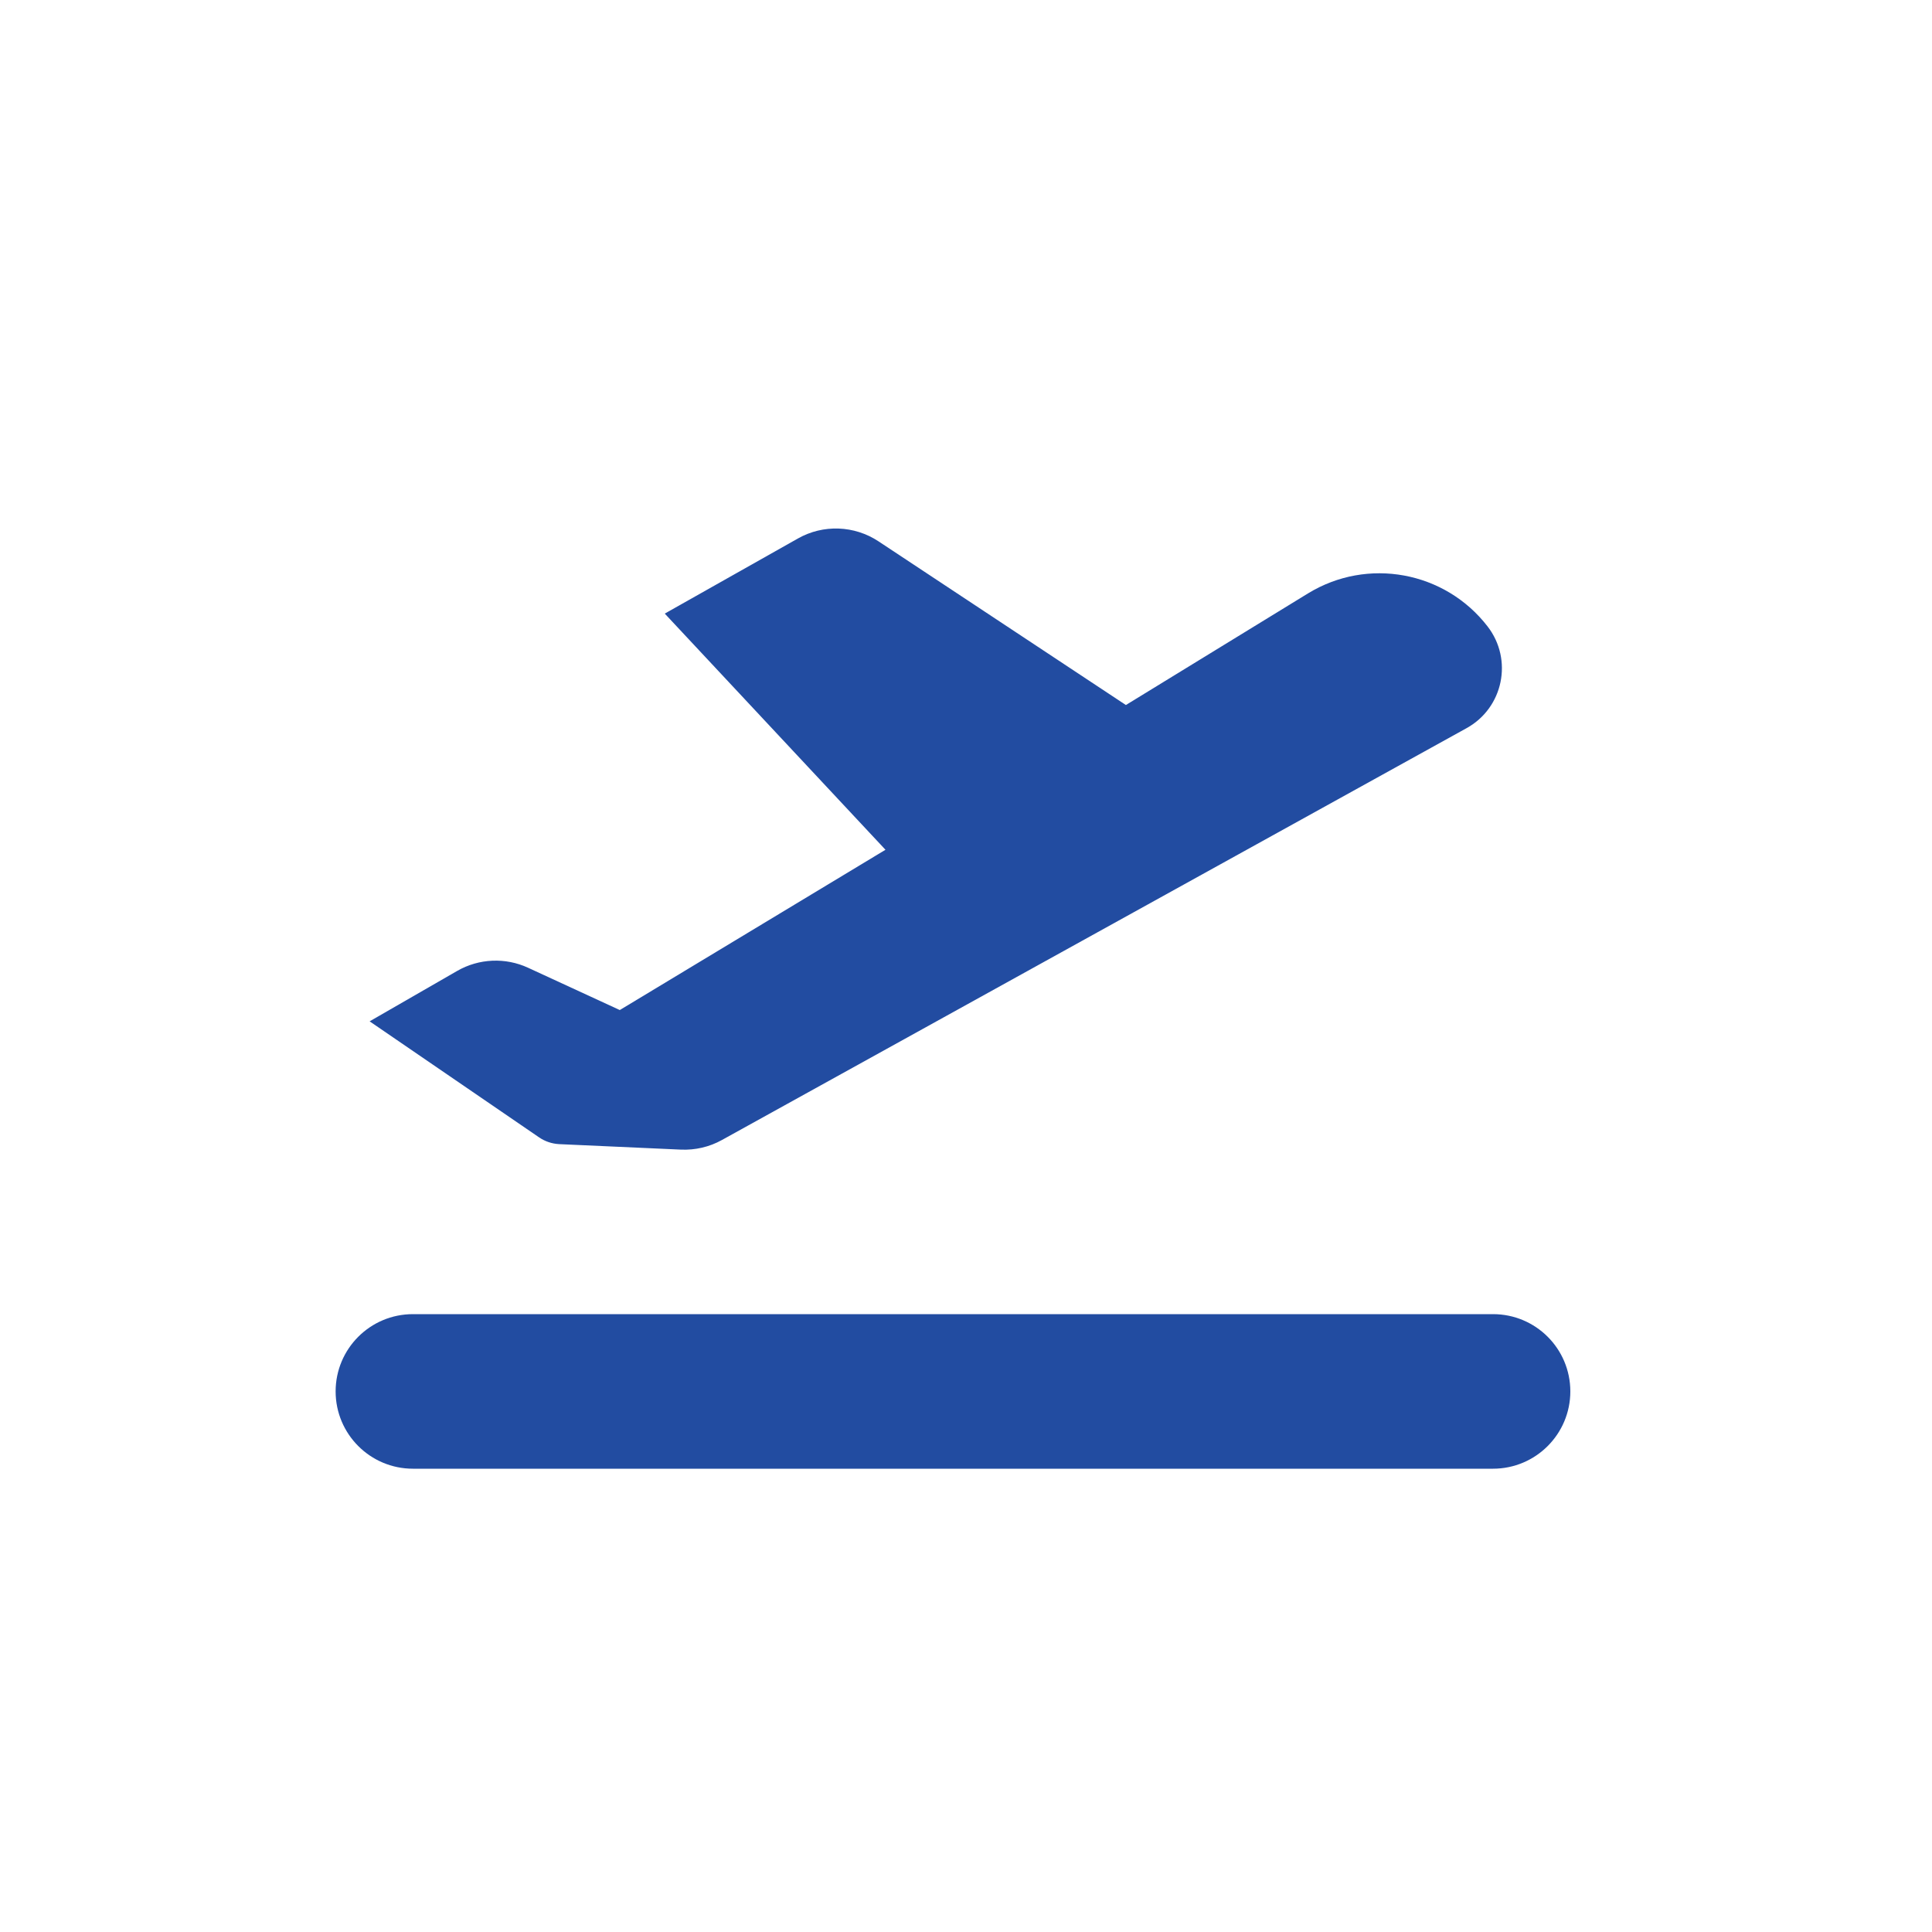 <svg width="25" height="25" viewBox="0 0 25 25" fill="none" xmlns="http://www.w3.org/2000/svg">
<path d="M4.343 18.005C4.343 17.452 4.791 17.005 5.343 17.005H19.32C19.872 17.005 20.32 17.452 20.32 18.005C20.32 18.557 19.872 19.005 19.32 19.005H5.343C4.791 19.005 4.343 18.557 4.343 18.005Z" fill="#224CA1"/>
<path d="M11.368 7.005L14.569 9.123L16.925 7.679C17.695 7.207 18.698 7.391 19.25 8.107C19.581 8.536 19.453 9.159 18.978 9.422L9.341 14.752C9.179 14.842 8.996 14.884 8.811 14.876L7.235 14.805C7.142 14.8 7.052 14.77 6.975 14.717L4.783 13.216L5.917 12.563C6.198 12.402 6.54 12.387 6.834 12.523L8.02 13.07L11.458 10.996L8.602 7.94L10.325 6.968C10.652 6.783 11.055 6.798 11.368 7.005Z" fill="#224CA1"/>
</svg>
